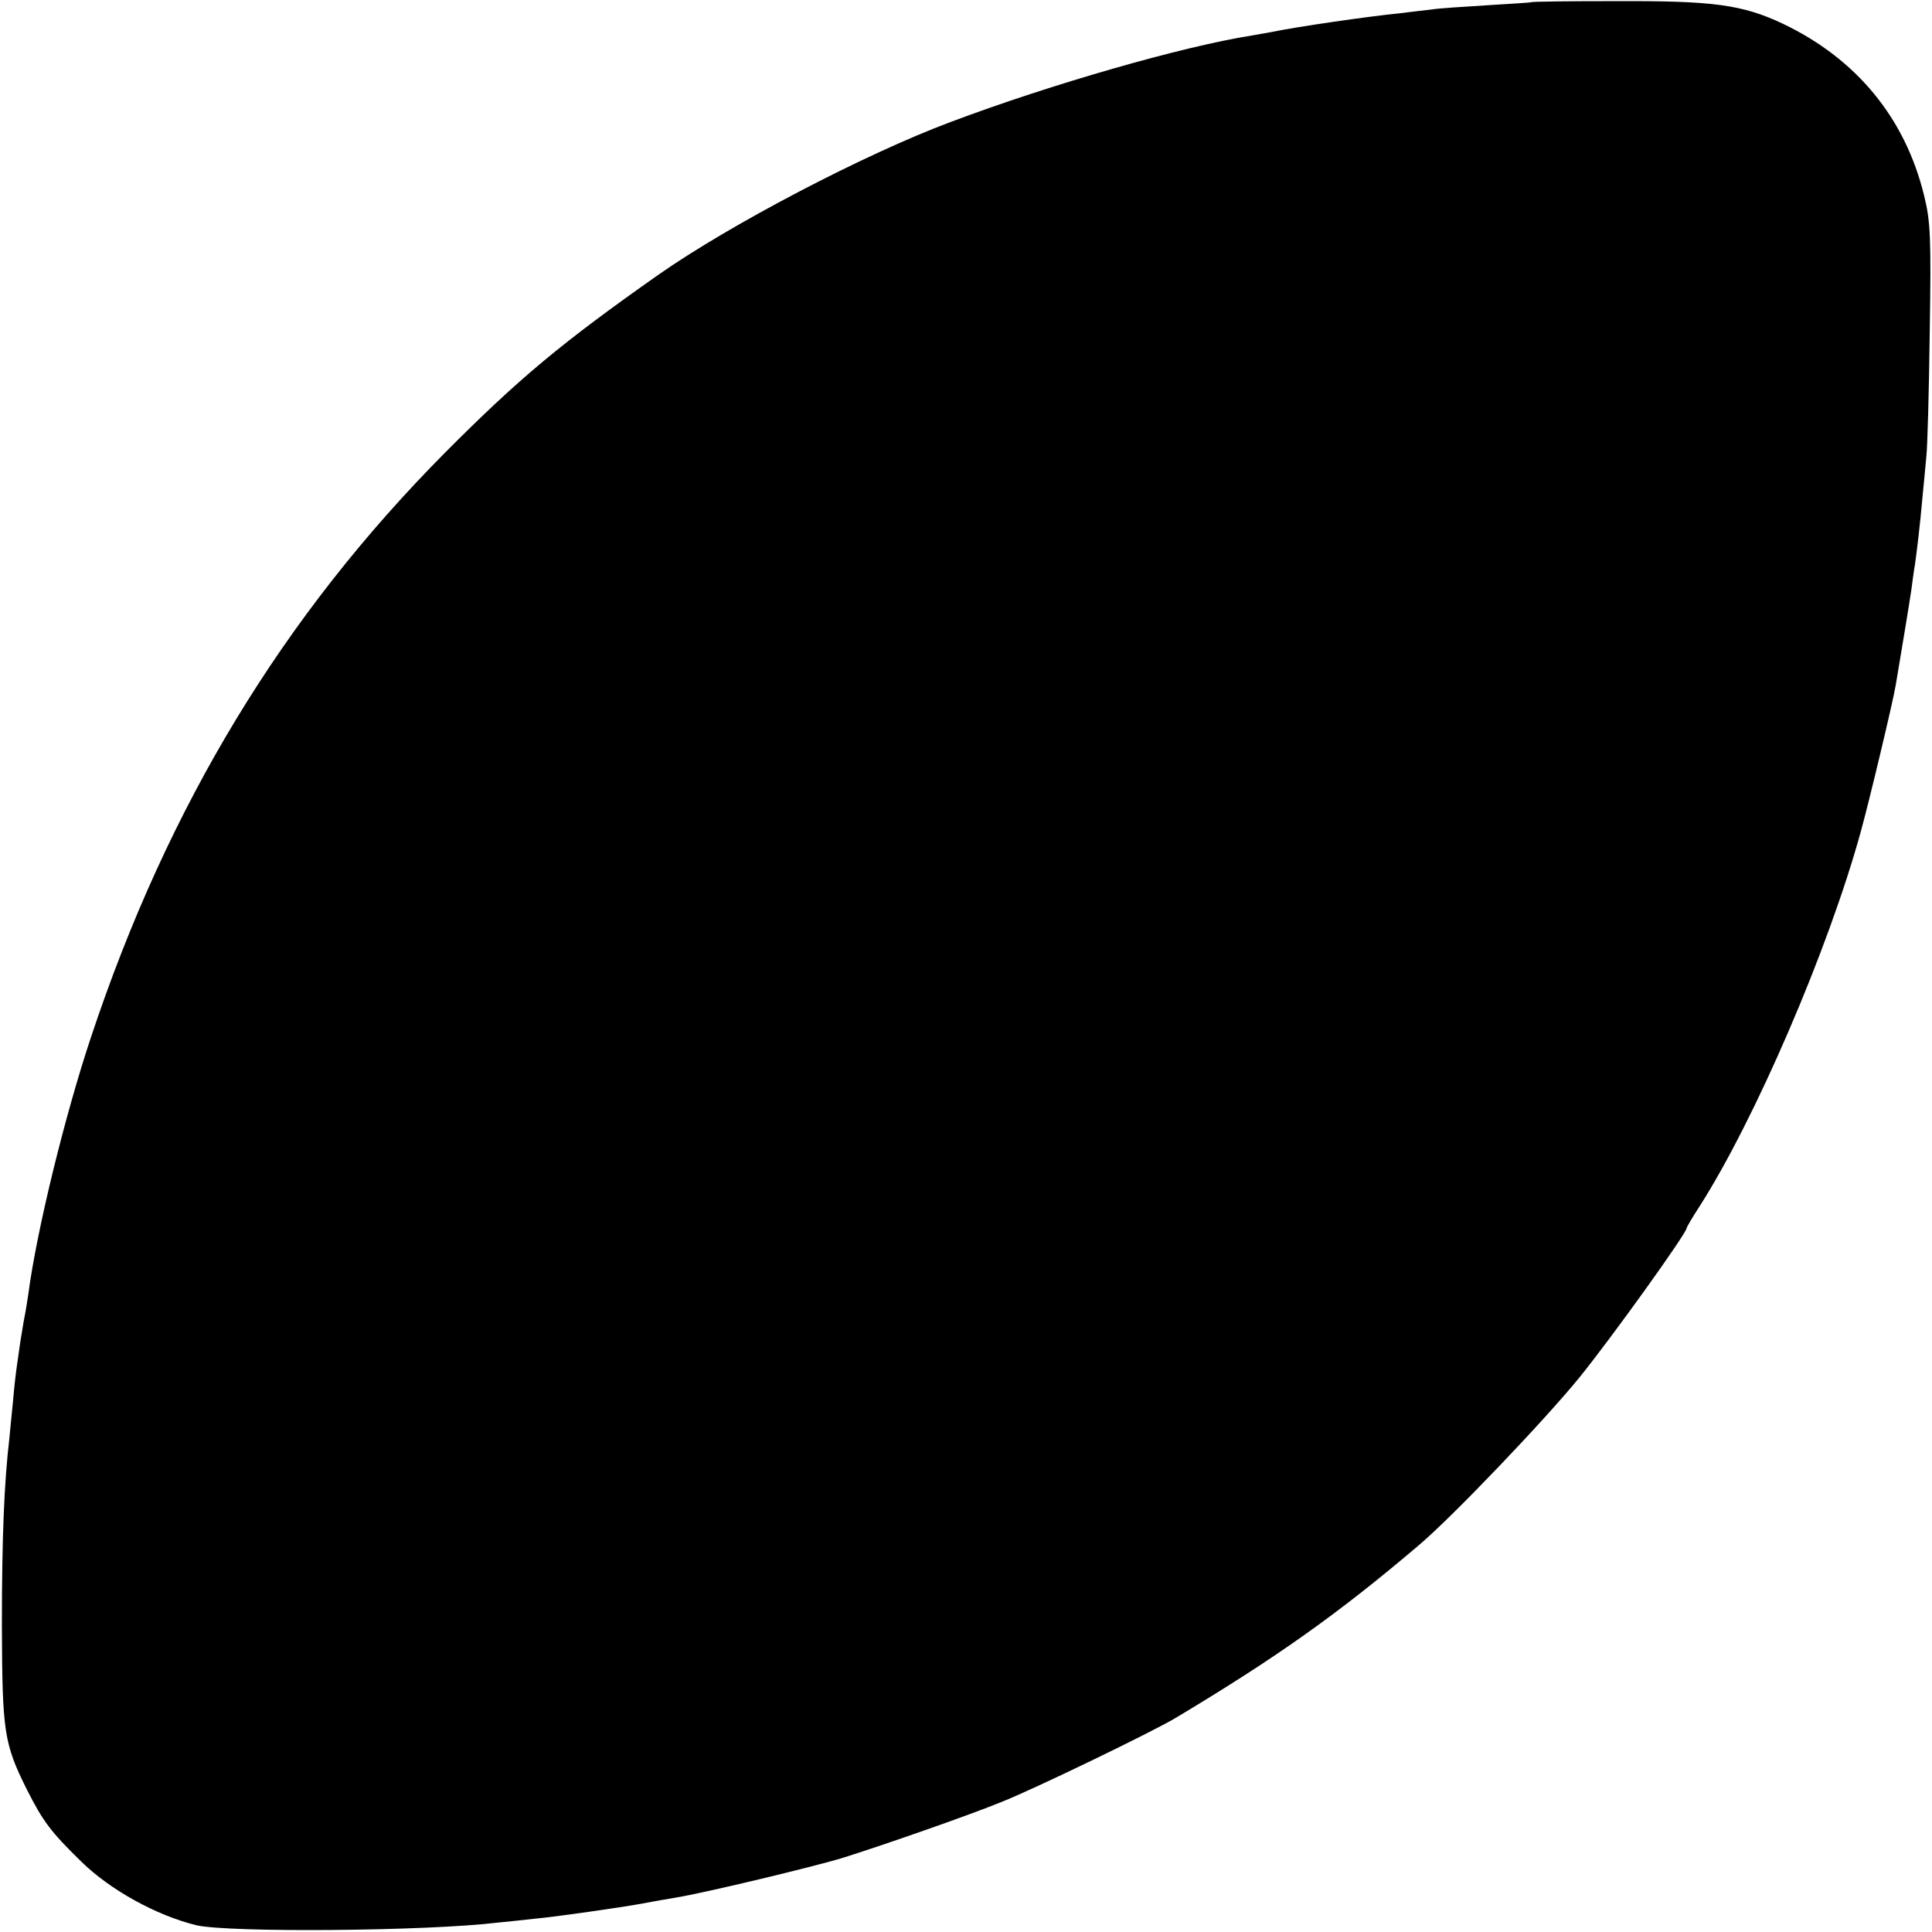 <?xml version="1.0" standalone="no"?>
<!DOCTYPE svg PUBLIC "-//W3C//DTD SVG 20010904//EN"
 "http://www.w3.org/TR/2001/REC-SVG-20010904/DTD/svg10.dtd">
<svg version="1.0" xmlns="http://www.w3.org/2000/svg"
 width="512pt" height="512pt" viewBox="0 0 512 512"
 preserveAspectRatio="xMidYMid meet">
<g transform="translate(0,512) scale(0.1,-0.1)"
fill="#000000" stroke="none">
<path d="M4057 5114 c-1 -1 -54 -4 -117 -8 -63 -4 -128 -8 -145 -11 -16 -2
-54 -6 -84 -10 -90 -9 -274 -36 -337 -49 -12 -2 -37 -7 -56 -10 -184 -29 -532
-129 -798 -229 -230 -86 -585 -272 -775 -405 -256 -180 -370 -275 -565 -471
-430 -433 -735 -936 -939 -1550 -69 -207 -144 -513 -166 -681 -3 -19 -7 -46
-10 -60 -3 -14 -7 -43 -11 -65 -3 -22 -7 -50 -9 -63 -2 -13 -7 -53 -10 -90 -4
-37 -8 -83 -10 -102 -14 -119 -20 -266 -20 -495 1 -285 5 -315 67 -439 42 -83
63 -111 143 -189 76 -75 199 -143 305 -169 85 -20 611 -16 800 7 19 2 62 6 95
10 57 5 230 30 285 40 14 3 54 10 90 16 75 12 371 83 445 106 108 34 335 113
420 148 86 34 398 185 460 222 264 158 430 275 645 458 89 75 335 333 426 445
85 105 284 382 284 396 0 2 15 28 34 57 147 230 341 680 427 992 23 83 86 347
93 390 17 101 36 216 41 250 3 22 7 54 10 70 5 36 13 100 20 180 3 33 8 80 10
105 3 25 7 173 9 330 4 254 2 293 -15 362 -50 205 -179 362 -374 455 -108 51
-185 61 -442 60 -123 0 -224 -1 -226 -3z"/>
</g>
</svg>
